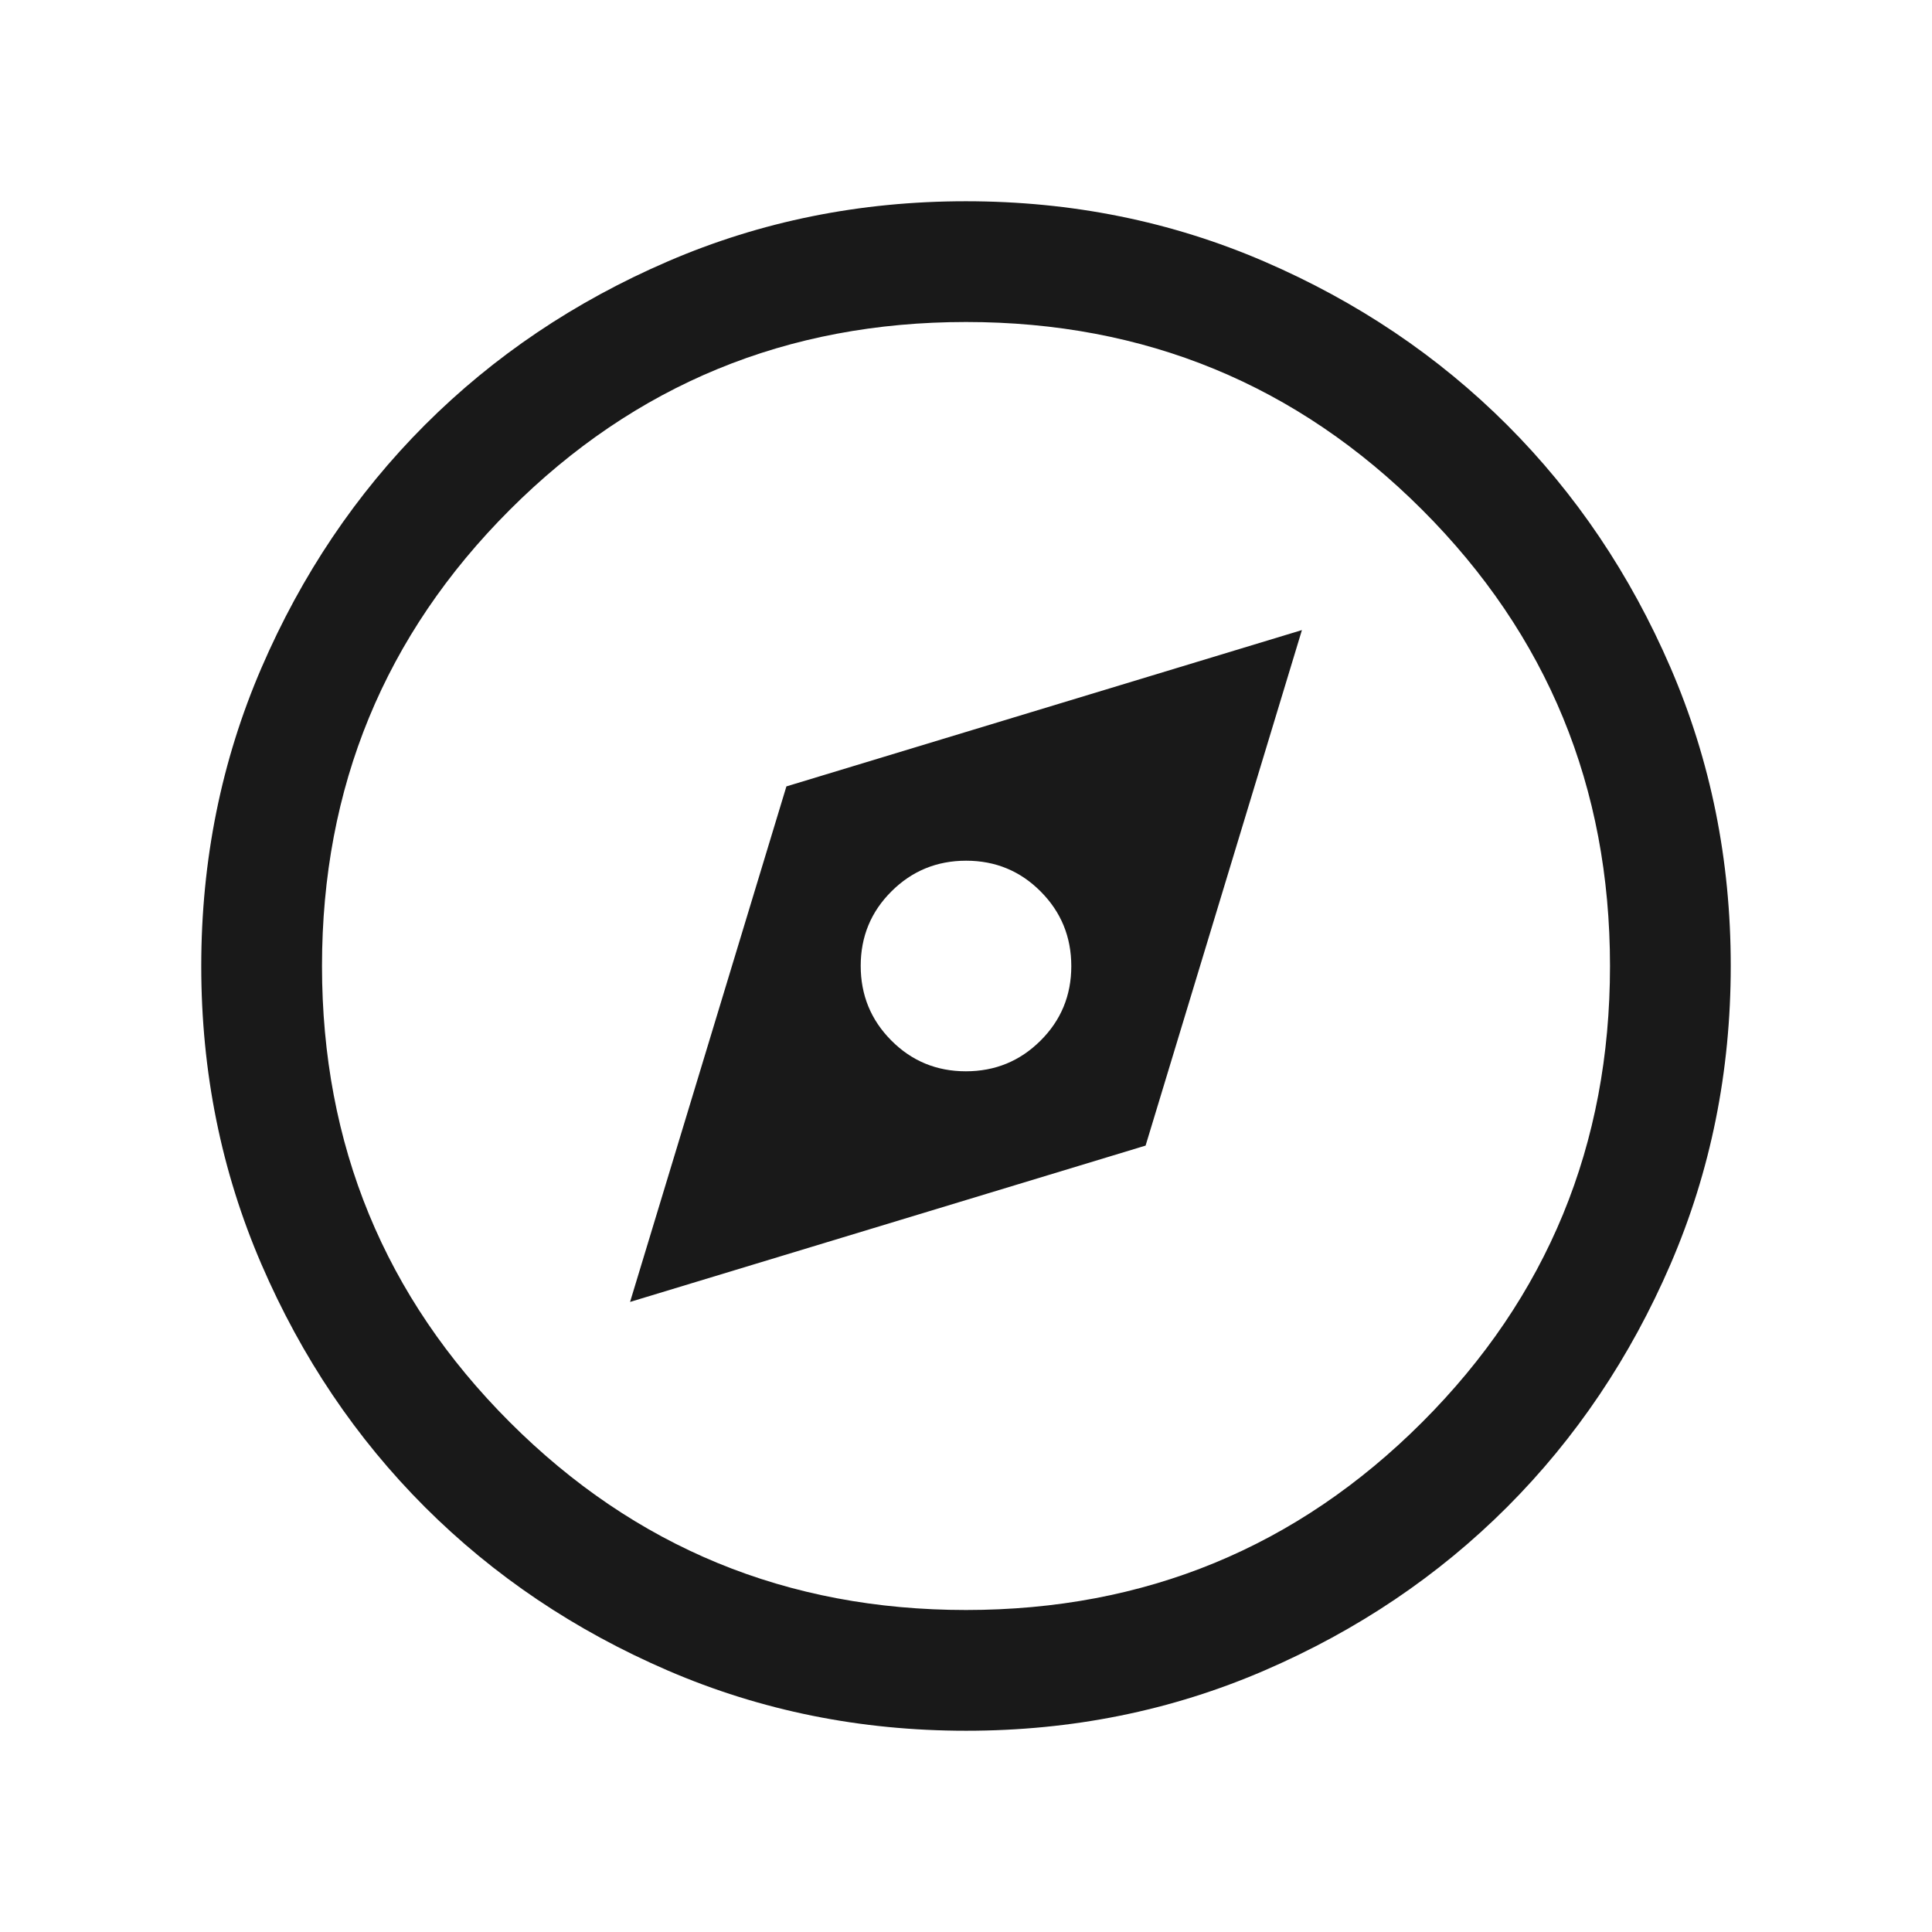 <svg width="24" height="24" viewBox="0 0 24 24" fill="none" xmlns="http://www.w3.org/2000/svg">
<path d="M7.827 16.173L14.231 14.231L16.173 7.827L9.769 9.769L7.827 16.173ZM11.998 13.308C11.634 13.308 11.325 13.18 11.072 12.925C10.819 12.671 10.692 12.362 10.692 11.998C10.692 11.634 10.82 11.325 11.075 11.072C11.329 10.819 11.638 10.692 12.002 10.692C12.366 10.692 12.675 10.82 12.928 11.075C13.181 11.329 13.308 11.638 13.308 12.002C13.308 12.366 13.18 12.675 12.925 12.928C12.671 13.181 12.362 13.308 11.998 13.308ZM12.002 21.5C10.688 21.5 9.453 21.251 8.296 20.752C7.14 20.253 6.135 19.577 5.279 18.722C4.424 17.867 3.747 16.862 3.248 15.706C2.749 14.55 2.5 13.316 2.5 12.002C2.5 10.688 2.749 9.453 3.248 8.296C3.747 7.14 4.423 6.135 5.278 5.279C6.133 4.424 7.138 3.747 8.294 3.248C9.45 2.749 10.684 2.5 11.998 2.5C13.312 2.5 14.547 2.749 15.704 3.248C16.86 3.747 17.865 4.423 18.721 5.278C19.576 6.133 20.253 7.138 20.752 8.294C21.251 9.45 21.5 10.684 21.5 11.998C21.5 13.312 21.251 14.547 20.752 15.704C20.253 16.86 19.577 17.865 18.722 18.721C17.867 19.576 16.862 20.253 15.706 20.752C14.55 21.251 13.316 21.5 12.002 21.5ZM12 20C14.223 20 16.112 19.222 17.667 17.667C19.222 16.112 20 14.223 20 12C20 9.777 19.222 7.888 17.667 6.333C16.112 4.778 14.223 4 12 4C9.777 4 7.888 4.778 6.333 6.333C4.778 7.888 4 9.777 4 12C4 14.223 4.778 16.112 6.333 17.667C7.888 19.222 9.777 20 12 20Z" fill="black" fill-opacity="0.9"/>
</svg>
